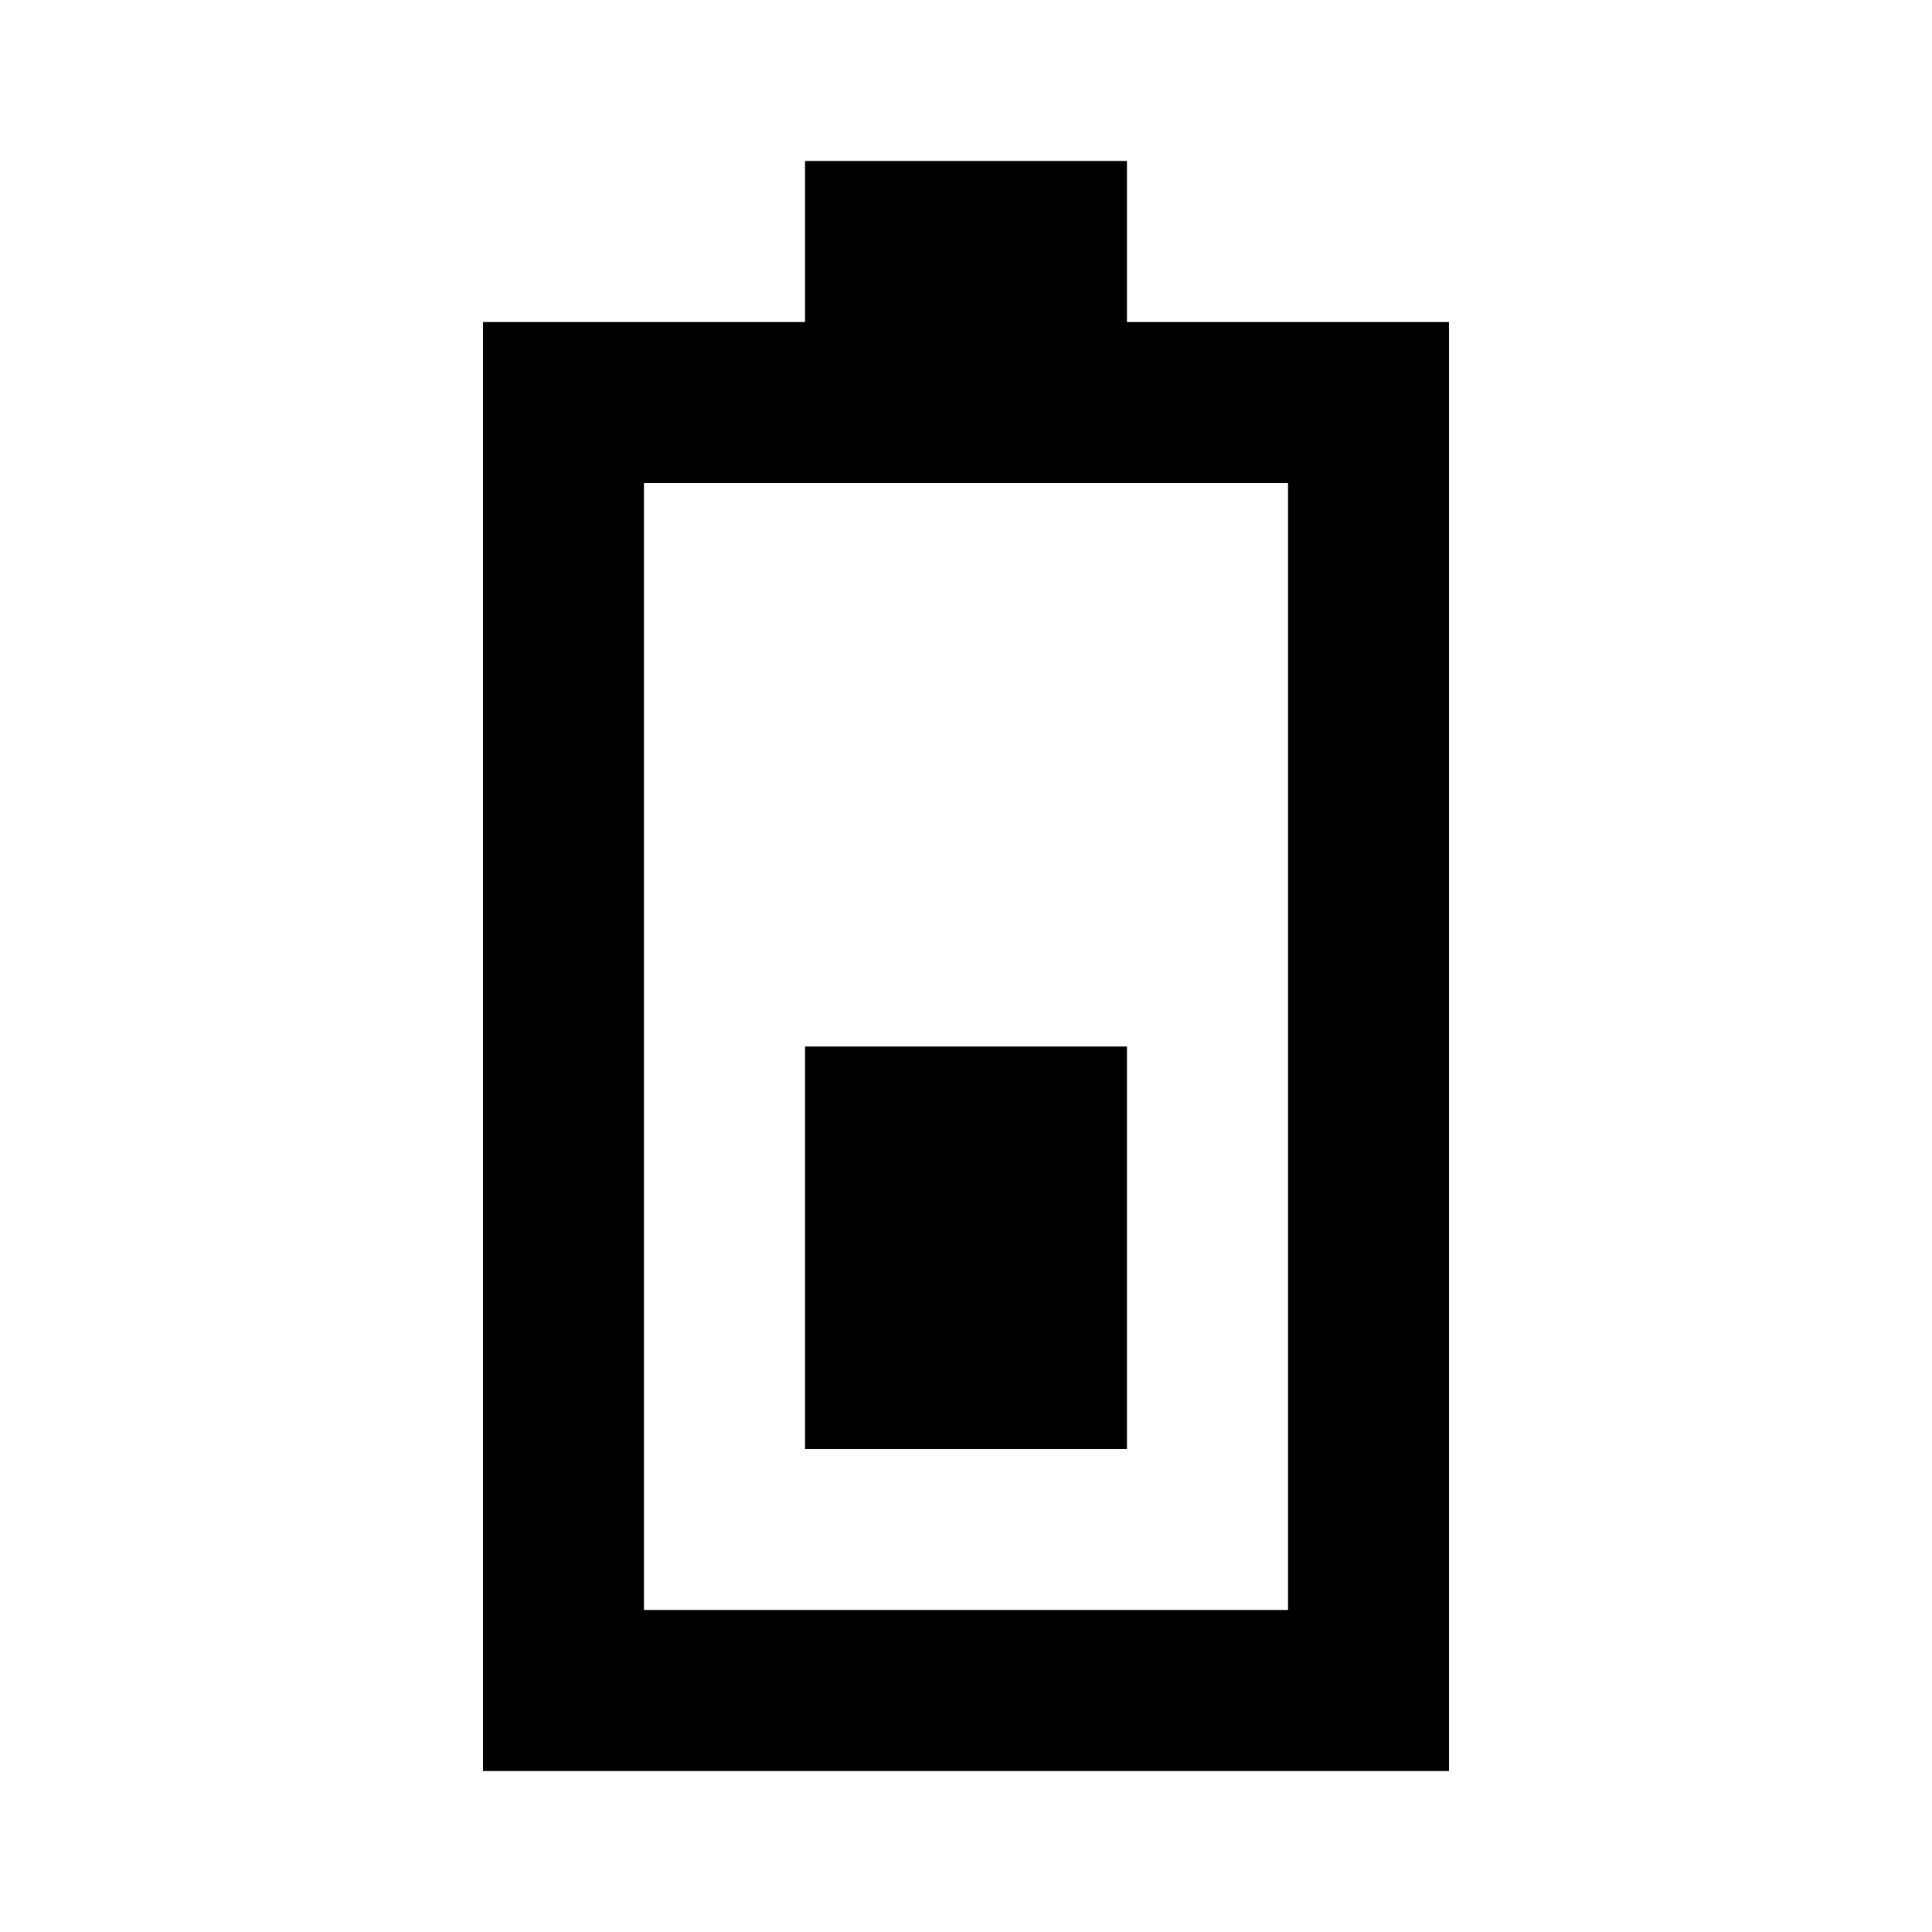 <svg xmlns="http://www.w3.org/2000/svg" width="3em" height="3em" viewBox="0 0 512 512"><path fill="currentColor" fill-rule="evenodd" d="M128 85.333h85.333V42.667h85.334v42.666H384v384H128zM170.667 128v298.667h170.666V128zm42.666 149.333h85.334V384h-85.334z" clip-rule="evenodd"/></svg>